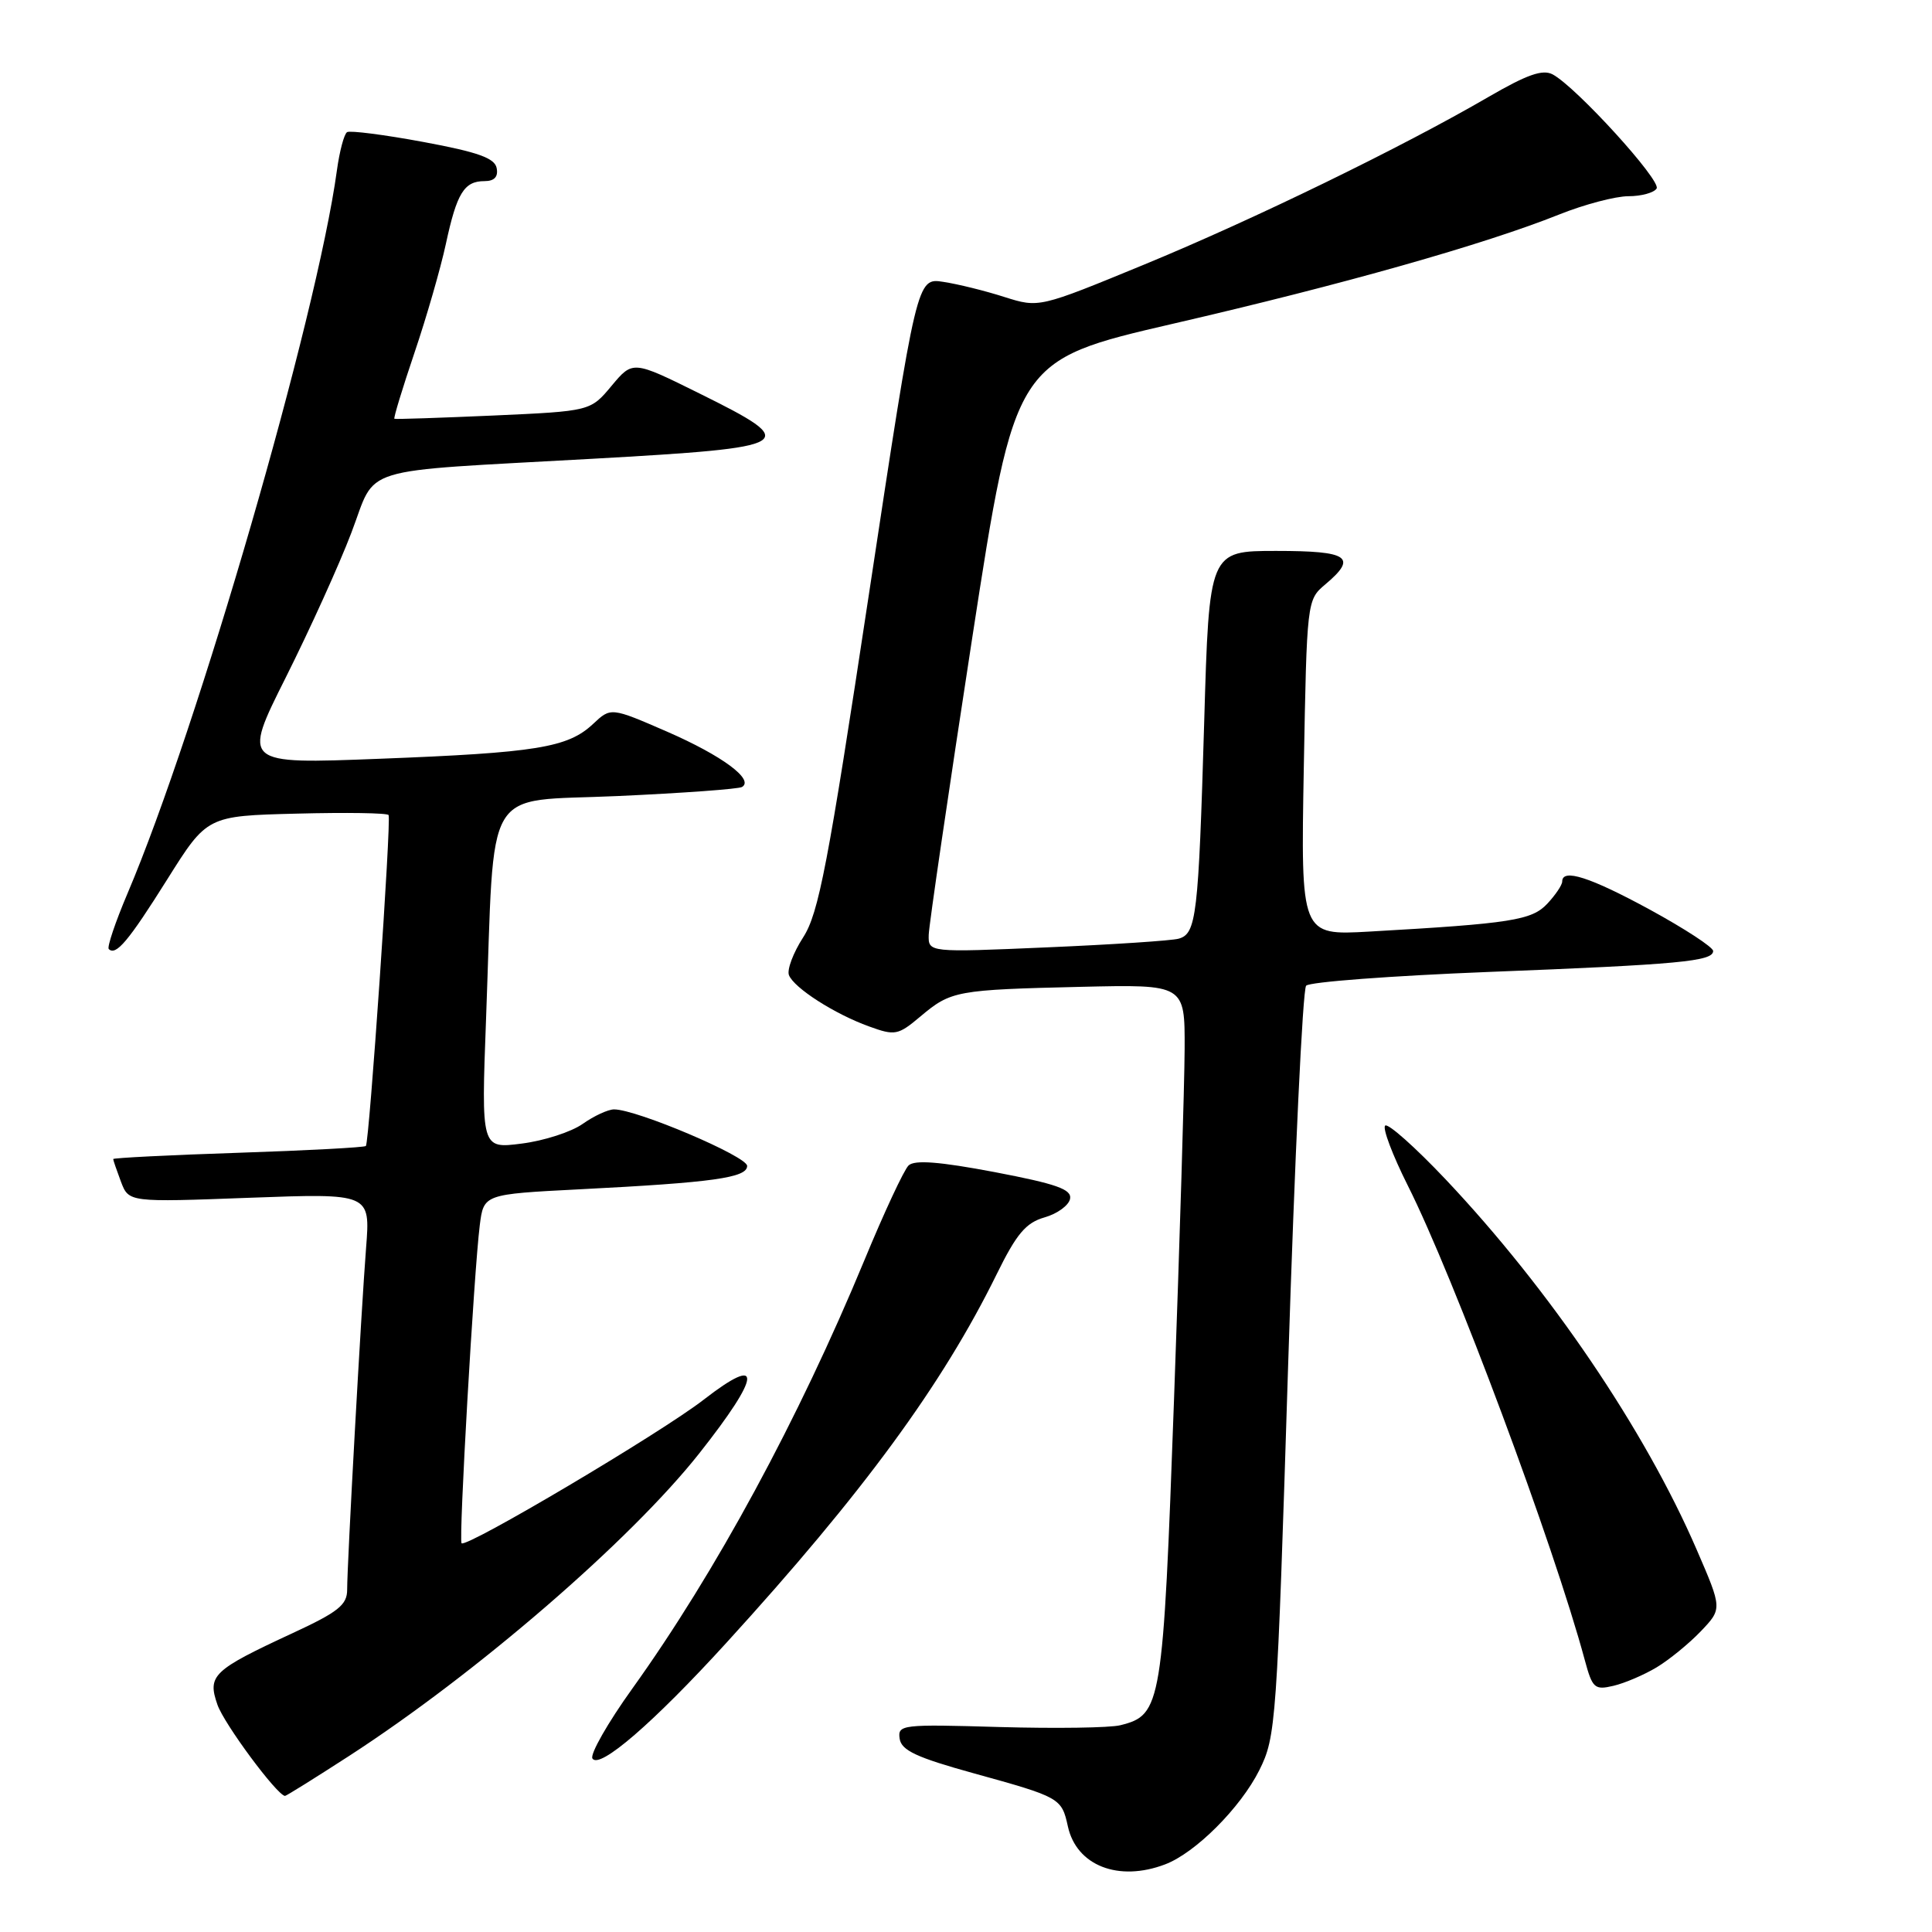<?xml version="1.0" encoding="UTF-8" standalone="no"?>
<!DOCTYPE svg PUBLIC "-//W3C//DTD SVG 1.1//EN" "http://www.w3.org/Graphics/SVG/1.1/DTD/svg11.dtd" >
<svg xmlns="http://www.w3.org/2000/svg" xmlns:xlink="http://www.w3.org/1999/xlink" version="1.1" viewBox="0 0 256 256">
 <g >
 <path fill="currentColor"
d=" M 154.38 247.04 C 158.40 245.52 164.37 239.54 166.86 234.57 C 169.08 230.13 169.19 228.49 170.69 180.74 C 171.55 153.66 172.61 131.10 173.07 130.61 C 173.52 130.11 184.38 129.30 197.19 128.79 C 222.54 127.80 227.00 127.38 227.00 126.01 C 227.00 125.51 223.24 123.06 218.65 120.55 C 210.69 116.22 207.00 115.03 207.00 116.81 C 207.00 117.26 206.12 118.57 205.04 119.73 C 202.98 121.94 200.28 122.37 181.43 123.44 C 172.36 123.95 172.36 123.95 172.76 101.73 C 173.16 79.67 173.18 79.48 175.58 77.46 C 179.92 73.81 178.74 73.00 169.11 73.00 C 160.22 73.00 160.22 73.00 159.56 95.75 C 158.80 121.43 158.53 123.72 156.18 124.38 C 155.26 124.64 147.41 125.16 138.75 125.53 C 123.00 126.21 123.00 126.21 123.06 123.86 C 123.10 122.56 125.69 104.90 128.81 84.62 C 134.50 47.74 134.50 47.74 155.50 42.88 C 177.89 37.71 196.67 32.39 206.58 28.43 C 209.92 27.09 214.06 26.00 215.77 26.00 C 217.48 26.00 219.16 25.54 219.51 24.98 C 220.16 23.94 208.87 11.54 205.74 9.86 C 204.41 9.15 202.34 9.88 197.24 12.84 C 185.77 19.51 166.14 29.07 151.58 35.07 C 137.67 40.80 137.67 40.80 133.08 39.35 C 130.56 38.54 126.92 37.64 125.00 37.35 C 121.49 36.80 121.49 36.80 115.15 78.65 C 109.70 114.67 108.48 121.02 106.42 124.21 C 105.11 126.24 104.26 128.49 104.54 129.21 C 105.21 130.91 110.58 134.36 115.16 136.01 C 118.60 137.26 119.00 137.18 121.98 134.67 C 126.01 131.28 126.72 131.15 143.25 130.76 C 157.00 130.44 157.00 130.44 156.97 138.97 C 156.95 143.66 156.32 164.50 155.57 185.27 C 154.10 226.10 153.91 227.23 148.46 228.60 C 147.08 228.95 139.87 229.05 132.43 228.84 C 119.49 228.46 118.93 228.52 119.21 230.39 C 119.44 231.94 121.46 232.88 129.02 234.97 C 140.49 238.14 140.67 238.24 141.50 242.01 C 142.64 247.21 148.21 249.39 154.38 247.04 Z  M 46.26 232.67 C 63.13 221.74 83.51 204.14 92.64 192.60 C 100.90 182.15 101.14 179.34 93.25 185.46 C 87.57 189.87 61.82 205.13 61.16 204.49 C 60.76 204.10 62.80 168.54 63.57 162.37 C 64.09 158.24 64.09 158.24 76.79 157.59 C 94.50 156.69 99.00 156.06 99.00 154.49 C 99.00 153.22 84.36 147.00 81.37 147.00 C 80.57 147.00 78.70 147.87 77.21 148.92 C 75.72 149.98 72.08 151.16 69.13 151.53 C 63.76 152.22 63.76 152.22 64.41 134.86 C 65.59 103.27 63.78 106.31 81.84 105.48 C 90.45 105.09 97.87 104.55 98.32 104.28 C 99.97 103.30 95.68 100.13 88.42 96.96 C 80.94 93.71 80.94 93.71 78.57 95.94 C 75.24 99.06 71.09 99.74 50.31 100.54 C 32.11 101.25 32.11 101.25 37.88 89.74 C 41.05 83.41 44.96 74.80 46.55 70.61 C 50.01 61.57 46.78 62.57 78.50 60.79 C 105.63 59.27 106.29 58.87 92.67 52.13 C 83.85 47.76 83.85 47.76 81.04 51.12 C 78.24 54.48 78.24 54.48 65.37 55.06 C 58.29 55.37 52.39 55.57 52.26 55.49 C 52.12 55.41 53.32 51.47 54.92 46.74 C 56.52 42.02 58.39 35.53 59.08 32.32 C 60.53 25.58 61.50 24.00 64.20 24.00 C 65.50 24.00 66.04 23.43 65.81 22.27 C 65.56 20.95 63.33 20.15 56.09 18.81 C 50.92 17.85 46.38 17.27 45.99 17.51 C 45.60 17.75 44.99 20.03 44.64 22.59 C 41.98 42.04 26.21 96.49 16.89 118.40 C 15.28 122.19 14.17 125.50 14.41 125.75 C 15.36 126.69 17.02 124.71 22.15 116.54 C 27.44 108.11 27.44 108.11 39.32 107.81 C 45.85 107.64 51.33 107.72 51.49 108.00 C 51.87 108.65 48.93 151.39 48.48 151.85 C 48.29 152.04 40.68 152.45 31.57 152.75 C 22.45 153.05 15.00 153.43 15.00 153.58 C 15.00 153.74 15.47 155.09 16.03 156.59 C 17.07 159.31 17.07 159.31 33.07 158.71 C 49.07 158.12 49.07 158.12 48.51 165.31 C 47.85 173.79 46.00 207.15 46.00 210.64 C 46.00 212.66 44.82 213.60 38.75 216.41 C 28.19 221.31 27.46 222.00 28.81 225.88 C 29.69 228.42 36.66 237.83 37.76 237.97 C 37.90 237.99 41.73 235.60 46.26 232.67 Z  M 96.26 217.67 C 114.33 197.86 124.87 183.48 132.06 168.85 C 134.70 163.48 135.93 162.02 138.41 161.31 C 140.10 160.83 141.62 159.72 141.79 158.85 C 142.03 157.59 140.01 156.88 131.80 155.31 C 124.46 153.92 121.18 153.67 120.39 154.43 C 119.78 155.02 117.14 160.68 114.53 167.00 C 105.78 188.13 94.83 208.34 83.79 223.74 C 80.53 228.28 78.16 232.45 78.50 233.01 C 79.41 234.48 86.56 228.31 96.26 217.67 Z  M 219.50 220.94 C 221.15 219.95 223.79 217.80 225.36 216.16 C 228.21 213.17 228.21 213.17 224.82 205.34 C 217.96 189.47 205.34 170.86 191.55 156.27 C 187.51 152.00 183.90 148.79 183.54 149.15 C 183.17 149.50 184.52 153.06 186.52 157.05 C 192.65 169.22 205.86 204.64 209.99 219.96 C 211.00 223.70 211.29 223.97 213.79 223.38 C 215.28 223.03 217.85 221.93 219.50 220.94 Z "/>
</g>
</svg>